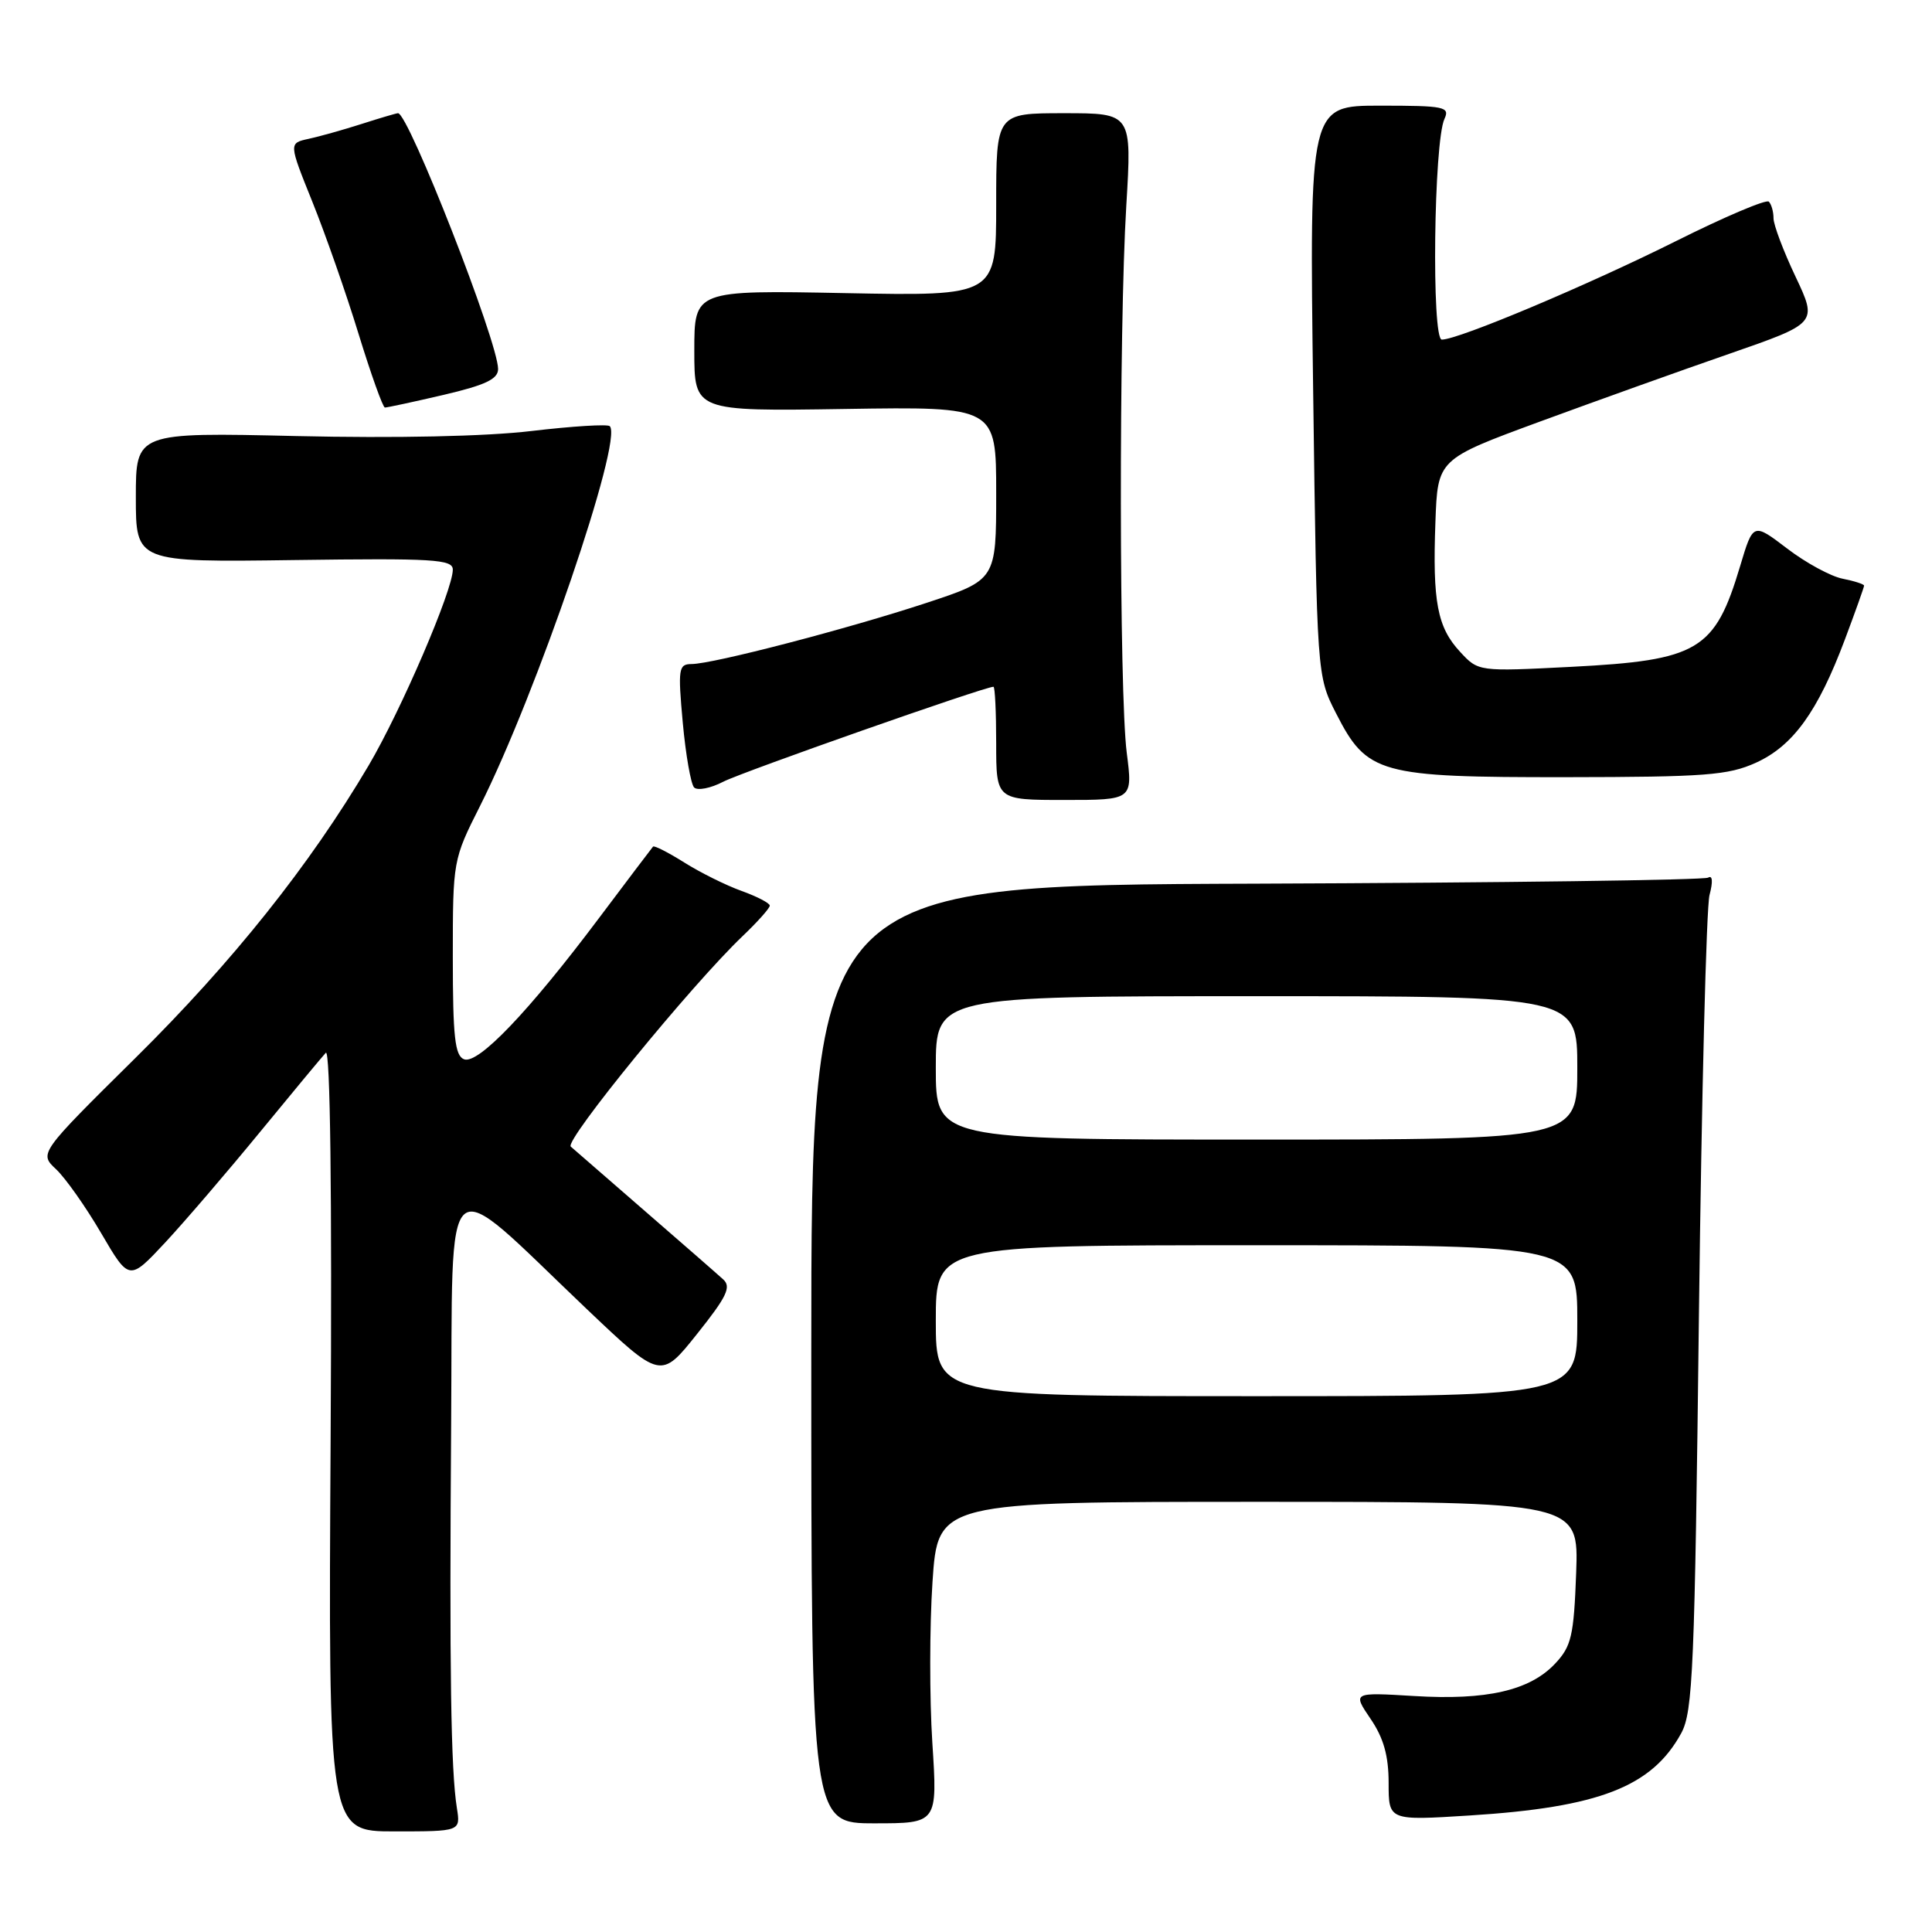 <?xml version="1.0" encoding="UTF-8" standalone="no"?>
<!DOCTYPE svg PUBLIC "-//W3C//DTD SVG 1.1//EN" "http://www.w3.org/Graphics/SVG/1.1/DTD/svg11.dtd" >
<svg xmlns="http://www.w3.org/2000/svg" xmlns:xlink="http://www.w3.org/1999/xlink" version="1.1" viewBox="0 0 256 256">
 <g >
 <path fill="currentColor"
d=" M 60.54 239.58 C 59.74 234.56 59.54 221.34 59.78 188.67 C 60.03 153.39 58.25 154.91 77.72 173.43 C 87.56 182.78 87.56 182.78 92.36 176.76 C 96.30 171.83 96.93 170.52 95.83 169.53 C 95.10 168.86 90.45 164.80 85.50 160.51 C 80.55 156.21 76.11 152.35 75.63 151.93 C 74.76 151.16 91.60 130.53 98.39 124.05 C 100.37 122.16 102.00 120.34 102.00 120.00 C 102.00 119.67 100.31 118.79 98.25 118.05 C 96.19 117.31 92.77 115.61 90.66 114.28 C 88.54 112.95 86.68 112.00 86.53 112.18 C 86.37 112.36 83.15 116.62 79.37 121.65 C 70.04 134.08 63.35 141.07 61.49 140.36 C 60.28 139.89 60.00 137.40 60.00 126.87 C 60.00 114.02 60.02 113.91 63.61 106.79 C 71.08 91.95 82.59 58.26 80.80 56.47 C 80.51 56.18 75.85 56.47 70.43 57.11 C 64.37 57.83 52.41 58.08 39.29 57.78 C 18.00 57.29 18.00 57.29 18.00 65.89 C 18.00 74.50 18.00 74.50 39.00 74.21 C 57.44 73.96 60.00 74.11 60.00 75.48 C 60.00 78.20 53.15 94.13 48.84 101.44 C 41.07 114.60 30.82 127.46 17.97 140.16 C 5.17 152.82 5.17 152.82 7.44 154.94 C 8.68 156.11 11.37 159.92 13.41 163.41 C 17.12 169.75 17.12 169.75 21.90 164.63 C 24.52 161.81 30.17 155.22 34.45 150.00 C 38.73 144.78 42.66 140.05 43.17 139.50 C 43.76 138.88 44.00 158.16 43.81 190.58 C 43.50 242.67 43.50 242.67 52.26 242.67 C 61.03 242.67 61.03 242.67 60.54 239.58 Z  M 123.54 230.93 C 123.16 225.06 123.17 215.48 123.56 209.63 C 124.27 199.00 124.27 199.00 166.73 199.00 C 209.19 199.00 209.19 199.00 208.85 208.42 C 208.54 216.77 208.22 218.14 206.07 220.43 C 202.71 224.01 196.98 225.32 187.36 224.73 C 179.22 224.24 179.22 224.24 181.61 227.76 C 183.34 230.30 184.00 232.66 184.00 236.26 C 184.00 241.24 184.00 241.24 194.75 240.56 C 211.89 239.48 218.89 236.76 222.77 229.66 C 224.32 226.82 224.56 221.15 225.12 174.00 C 225.47 145.12 226.10 120.20 226.52 118.60 C 226.99 116.82 226.92 115.93 226.34 116.29 C 225.81 116.61 198.86 116.97 166.44 117.09 C 107.50 117.29 107.50 117.29 107.50 179.45 C 107.50 241.60 107.50 241.60 115.87 241.60 C 124.23 241.60 124.23 241.60 123.54 230.93 Z  M 149.30 99.75 C 148.29 91.89 148.25 43.55 149.24 27.25 C 149.98 15.00 149.98 15.00 140.99 15.00 C 132.00 15.00 132.00 15.00 132.00 27.12 C 132.00 39.23 132.00 39.23 112.00 38.84 C 92.00 38.45 92.00 38.45 92.00 46.47 C 92.00 54.50 92.00 54.50 112.00 54.19 C 132.00 53.88 132.00 53.88 132.00 65.36 C 132.00 76.84 132.00 76.84 122.75 79.89 C 112.35 83.32 94.47 87.98 91.63 87.99 C 89.91 88.00 89.82 88.60 90.47 95.75 C 90.86 100.01 91.54 103.88 91.97 104.34 C 92.41 104.79 94.15 104.46 95.84 103.58 C 98.37 102.28 130.45 91.00 131.64 91.00 C 131.84 91.00 132.00 94.38 132.00 98.50 C 132.00 106.00 132.00 106.00 141.05 106.00 C 150.10 106.00 150.10 106.00 149.30 99.75 Z  M 232.68 101.06 C 237.60 98.82 240.87 94.29 244.46 84.73 C 245.86 81.00 247.00 77.80 247.00 77.60 C 247.00 77.41 245.72 76.99 244.15 76.68 C 242.58 76.37 239.27 74.57 236.80 72.68 C 232.30 69.25 232.30 69.25 230.58 75.00 C 227.23 86.20 225.07 87.49 208.20 88.36 C 195.89 88.99 195.89 88.99 193.47 86.37 C 190.45 83.12 189.81 79.74 190.20 69.17 C 190.50 60.85 190.50 60.85 204.00 55.88 C 211.43 53.15 222.75 49.09 229.17 46.87 C 240.83 42.82 240.83 42.82 237.92 36.66 C 236.31 33.27 235.00 29.79 235.00 28.92 C 235.00 28.05 234.72 27.06 234.38 26.72 C 234.04 26.38 228.53 28.72 222.13 31.92 C 210.36 37.80 193.26 45.00 191.05 45.00 C 189.67 45.00 189.98 18.79 191.40 15.75 C 192.14 14.15 191.41 14.00 182.86 14.00 C 173.50 14.00 173.50 14.00 174.00 51.78 C 174.50 89.56 174.50 89.56 177.04 94.53 C 181.14 102.56 182.72 103.00 207.50 102.98 C 225.97 102.96 229.00 102.73 232.68 101.06 Z  M 58.75 52.33 C 64.32 51.03 66.00 50.23 66.00 48.90 C 66.00 45.33 54.13 15.00 52.74 15.00 C 52.53 15.00 50.36 15.64 47.93 16.42 C 45.49 17.20 42.32 18.09 40.88 18.40 C 38.26 18.97 38.26 18.97 41.39 26.74 C 43.11 31.01 45.87 38.88 47.51 44.24 C 49.16 49.60 50.73 53.99 51.00 54.00 C 51.27 54.01 54.76 53.26 58.75 52.33 Z  M 124.00 175.00 C 124.00 165.00 124.00 165.00 166.50 165.00 C 209.00 165.00 209.00 165.00 209.00 175.00 C 209.00 185.00 209.00 185.00 166.50 185.00 C 124.00 185.00 124.00 185.00 124.00 175.00 Z  M 124.00 141.50 C 124.00 132.00 124.00 132.00 166.50 132.00 C 209.00 132.00 209.00 132.00 209.00 141.50 C 209.00 151.00 209.00 151.00 166.50 151.00 C 124.00 151.00 124.00 151.00 124.00 141.50 Z "/>
</g>
</svg>